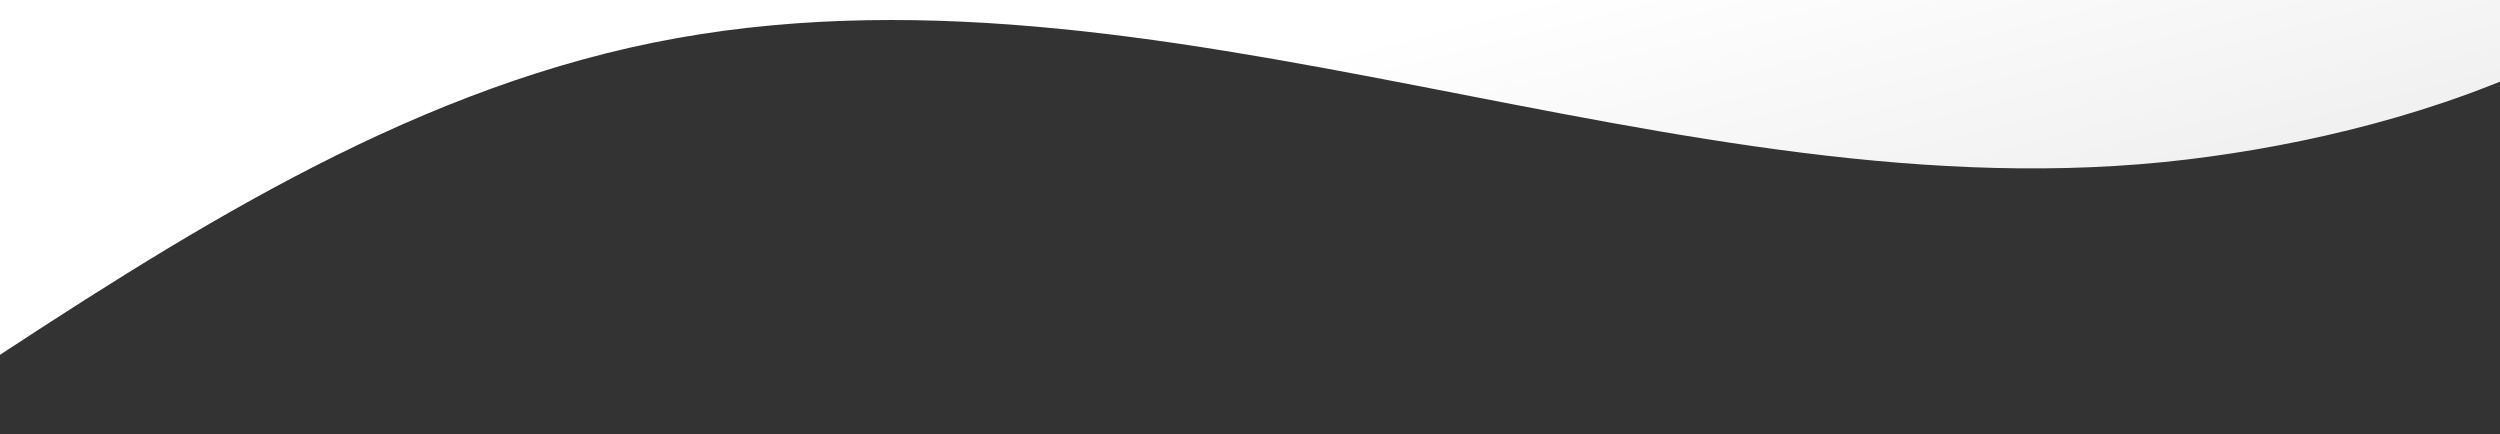 <?xml version="1.0" encoding="UTF-8" standalone="no"?><svg width='1440' height='250' viewBox='0 0 1440 250' fill='none' xmlns='http://www.w3.org/2000/svg'>
<rect x="0" y="0" width="1440" height="250" fill="#333333" stroke="none"/>
<path style='mix-blend-mode:multiply' d='M1259.67 91.884C965.199 127.241 666.722 -34.27 376.344 24.556C230.53 54.142 102.779 136.706 -20.701 217.962C-56.866 241.777 -107.42 265.072 -140.315 236.583C-163.072 216.865 -163.168 182.72 -160.994 153.057C-152.948 43.917 -138.379 -64.644 -117.365 -172.043C-95.205 -285.213 -59.905 -406.154 34.412 -474.059C126.498 -540.407 251.114 -539.118 365.283 -529.192C756.5 -495.123 1138.44 -392.38 1515.31 -281.731C1553.01 -270.67 1593.58 -257.531 1616.21 -225.81C1637.71 -195.666 1637.54 -154.634 1625.02 -120.181C1574.73 18.285 1395.02 75.629 1259.67 91.884Z' fill='url(#paint0_linear_1_9)'/>
<defs>
<linearGradient id='paint0_linear_1_9' x1='748.44' y1='32.769' x2='823.264' y2='326.229' gradientUnits='userSpaceOnUse'>
<stop stop-color='white'/>
<stop offset='1' stop-color='#E8E8E8'/>
</linearGradient>
</defs>
</svg>
